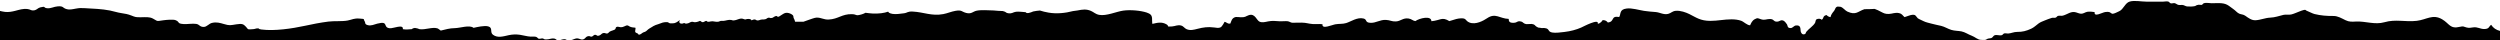 <svg width="1492" height="24" viewBox="0 0 1492 24" fill="none" xmlns="http://www.w3.org/2000/svg">
<rect x="0" y="0" width="1492" height="24" fill="#808080" stroke="none"/>
<g clip-path="url(#clip0)">
<rect width="1492" height="24" transform="translate(1492 24) rotate(-180)" fill="black"/>
<path d="M3 7.106C5.197 7.335 7.081 6.956 9.006 6.482C11.435 5.884 13.709 5.017 16.587 5.415C18.514 5.679 18.435 6.553 20.68 6.119C21.889 5.884 22.662 4.738 23.98 4.411C27.615 3.498 25.608 4.648 28.108 4.909C30.474 5.156 32.03 3.956 34.518 3.785C37.886 3.551 37.277 4.603 39.36 5.317C41.423 6.023 43.214 5.503 45.261 5.14C47.559 4.73 48.326 4.754 50.624 4.878C55.719 5.156 60.798 5.333 65.664 6.282C68.028 6.75 69.9 7.448 72.26 7.799C74.784 8.179 76.233 8.41 78.463 9.285C80.721 10.176 80.954 10.329 84.063 10.295C86.866 10.263 89.149 9.97 91.229 11.062C94.423 12.739 92.919 12.767 97.567 12.089C99.097 11.867 103.387 11.464 104.77 12.031C107.603 13.192 105.443 14.056 109.538 14.351C111.833 14.513 114.995 13.905 117.155 14.271C119.15 14.61 119.113 16.105 121.625 16.069C123.441 16.04 124.682 14.117 126.424 13.69C129.206 13.008 131.301 13.663 133.591 14.331C137.138 15.369 137.353 15.086 141.089 14.513C144.519 13.99 145.246 14.344 146.764 15.947C148.334 17.602 147.266 17.706 151.268 17.381C152.495 17.281 152.582 16.879 154.234 16.915C154.603 17.317 155.197 17.549 156.029 17.605C163.914 18.631 174.424 17.015 181.734 15.445C186.438 14.433 190.973 13.517 195.934 12.885C199.545 12.422 204.115 12.893 207.507 12.239C210.257 11.709 211.258 10.79 214.674 11.091C218.327 11.409 216.528 11.095 217.641 12.721C218.227 13.577 217.428 14.428 219.455 14.995C221.504 15.572 223.363 14.571 225.146 14.114C232.321 12.279 228.205 16.349 232.544 16.854C234.656 17.1 240.929 14.141 240.419 17.425C242.354 17.721 243.929 17.56 245.832 17.383C246.181 16.977 246.772 16.737 247.604 16.667C248.662 16.798 249.608 17.05 250.44 17.429C253.905 17.88 257.851 16.035 260.979 16.895C261.629 17.075 262.506 17.95 263.053 18.251C266.24 17.521 267.985 16.861 271.688 16.776C274.685 16.708 280.317 14.726 282.602 16.616C284.747 16.156 289.072 15.12 291.348 15.741C294.37 16.565 292.169 19.232 294.209 20.742C296.998 22.803 300.207 21.737 303.695 20.974C305.878 20.498 308.088 20.441 310.352 20.77C312.469 21.077 314.549 21.762 316.744 21.864C318.314 21.94 319.588 21.539 320.591 22.387C321.168 22.867 321.104 23.202 322.292 23.115C322.979 23.064 323.374 22.79 324.117 22.998C324.587 23.134 324.626 23.398 325.195 23.496C325.725 23.587 326.695 23.491 327.217 23.422C328.404 23.263 329.459 22.769 330.735 23.001C332.177 23.262 331.9 24.276 333.728 24.041C334.95 23.882 336.16 23.08 337.625 23.538C338.097 23.684 338.128 23.934 338.704 24.035C339.166 24.113 340.243 24.061 340.702 23.981C342.037 23.756 343.165 22.777 344.76 22.924C345.929 23.035 346.778 23.84 347.857 23.567C348.937 23.297 349.241 22.609 349.835 22.133C350.286 21.77 350.881 21.482 351.762 21.582C352.443 21.659 352.402 22.043 353.249 21.83C354.197 21.591 354.221 20.499 355.639 20.841C356.116 20.958 356.098 21.305 356.712 21.356C357.377 21.414 358.04 21.037 358.376 20.799C358.885 20.442 359.285 19.823 360.217 19.697C361.041 19.586 361.545 20.064 362.269 20.019C362.94 19.976 363.411 19.23 363.746 18.969C364.615 18.291 366.73 18.086 367.258 17.306C367.518 16.925 367.296 16.214 368.235 15.983C368.922 15.812 369.59 16.214 370.36 16.23C371.551 16.254 371.849 16.037 372.749 15.68C373.349 15.442 373.878 15.045 374.642 15.188C375.034 15.264 375.545 15.724 375.881 15.88C376.745 16.288 378.018 16.474 379.182 16.525C379.578 17.358 378.609 18.638 379.354 19.394C379.61 19.651 380.33 19.8 380.644 20.039C381.198 20.453 380.727 20.933 381.895 20.603C382.418 20.454 382.942 19.965 383.26 19.717C383.842 19.268 384.169 19.283 384.9 18.988C385.736 18.65 386.207 18.035 386.761 17.572C387.358 17.069 388.084 16.716 388.807 16.277C389.614 15.787 390.25 15.313 391.276 14.938C392.308 14.558 393.457 14.289 394.425 13.858C395.663 13.308 397.054 13.111 398.599 13.263C399.234 13.674 399.424 13.906 400.377 13.948C400.751 13.963 401.302 13.932 401.678 13.9C402.147 13.858 402.312 13.861 402.743 13.732C404.077 13.336 404.91 12.474 405.858 11.867C405.162 12.576 405.047 14.403 407.304 14.075C407.707 14.019 407.848 13.767 408.274 13.767C408.764 13.767 408.777 14.053 409.261 14.086C409.587 14.12 409.889 14.095 410.166 14.002C411.156 13.891 411.896 13.142 412.789 13.02C413.658 12.903 413.887 13.265 414.78 13.267C415.579 13.271 416.27 13.013 416.92 12.794C417.793 12.499 417.515 12.315 418.297 12.713C418.858 13.002 418.609 13.327 419.66 13.21C420.365 13.129 420.793 12.383 421.671 12.477C422.421 13.558 423.961 12.613 425.285 12.697C426.533 12.78 427.434 13.184 428.801 12.935C429.397 12.825 429.686 12.523 430.264 12.436C430.738 12.369 431.307 12.508 431.794 12.462C433.288 12.325 434.672 11.658 436.331 11.9C436.969 11.992 437.005 12.221 437.785 12.201C438.179 12.193 438.973 12.003 439.323 11.91C440.249 11.66 441.185 11.17 442.286 11.084C443.356 11.001 444.032 11.621 444.852 11.612C445.387 11.604 445.254 11.418 445.776 11.36C447.029 11.214 448.396 11.349 448.415 12.153C449.021 12.057 449.544 11.571 450.316 11.609C451.35 11.661 451.139 12.258 452.294 12.207C453.302 12.162 453.692 11.656 454.804 11.637C455.595 11.624 456.087 11.663 456.819 11.452C457.534 11.249 457.758 10.809 458.408 10.622C459.204 10.39 459.411 10.762 459.919 10.781C461.395 10.839 461.514 10.092 462.673 9.688C463.975 9.233 463.26 9.853 464.31 9.996C464.821 10.065 465.126 9.728 465.436 9.556C466.375 9.025 467.242 8.292 468.302 7.854C470.133 7.098 473.027 8.509 473.421 9.487C473.599 9.931 473.463 10.371 473.693 10.822C474.055 11.539 474.4 12.205 474.503 12.951L479.488 12.976C480.651 12.582 482.03 12.044 482.671 11.846C483.619 11.553 486.179 10.524 487.323 10.502C490.202 10.449 491.512 11.81 494.603 11.659C500.318 11.377 502.437 8.313 508.382 8.451C511.654 8.526 510.186 9.753 514.291 8.564C515.22 8.296 515.905 7.971 516.513 7.623C518.08 7.823 519.562 8.006 520.729 8.063C524.539 8.245 527.641 7.798 530.038 6.964C530.401 7.502 530.647 7.914 532.666 8.29C534.594 8.65 537.562 8.156 539.416 7.938C541.684 7.671 541.432 6.735 544.79 6.906C551.303 7.241 556.048 9.716 562.959 8.412C565.508 7.927 567.708 6.896 570.277 6.459C574.105 5.813 573.755 6.968 576.648 7.727C579.749 8.543 580.574 6.878 582.805 6.396C585.514 5.808 589.728 6.158 593.009 6.244C594.786 6.431 596.58 6.54 598.377 6.585C598.664 6.658 598.966 6.738 599.315 6.845C600.508 7.204 600.272 7.754 601.866 7.932C604.201 8.189 604.463 7.273 606.331 7.024C608.165 6.78 610.355 7.213 612.077 7.267C612.385 7.729 612.981 7.893 613.872 7.755C614.874 7.533 615.778 7.23 616.587 6.844C617.775 6.529 619.25 6.437 620.632 6.277C622.209 6.813 623.917 7.197 625.755 7.523C630.547 8.373 635.858 7.812 640.354 6.615C641.15 6.557 642.015 6.442 643.006 6.249C646.129 5.641 648.247 5.303 651.066 6.507C652.819 7.254 653.728 8.433 655.962 8.866C660.217 9.69 666.285 6.906 670.337 6.338C674.564 5.745 680.57 6.266 684.307 7.469C686.717 8.245 687.36 9.231 687.536 10.67C687.568 10.939 687.562 14.301 687.767 14.252C690.793 13.526 693.366 12.916 696.136 14.514C698.095 15.646 695.601 16.033 699.442 15.784C701.382 15.659 702.825 14.663 704.874 15.23C706.431 15.663 706.785 16.818 708.15 17.407C710.372 18.365 712.488 17.76 714.755 17.18C718.096 16.328 720.849 15.914 724.532 16.388C726.204 16.606 727.236 16.921 728.641 16.218C729.16 15.956 730.984 13.057 730.714 13.033C732.205 13.165 732.385 14.403 734.278 14.047C734.801 12.903 735.034 10.63 737.529 10.149C738.009 10.056 739.917 10.282 740.496 10.296C743.403 10.367 743.14 9.81 745.229 9.076C749.089 7.727 749.872 12.237 751.804 12.982C753.428 13.61 755.182 13.097 756.811 12.774C759.472 12.248 761.204 12.572 763.934 12.71C765.387 12.787 767.215 12.497 768.589 12.688C769.518 12.818 770.369 13.567 771.287 13.567C773.157 13.554 775.027 13.535 776.895 13.506C779.828 13.566 780.757 14.16 783.493 14.352C785.483 14.49 787.318 14.165 789.274 14.472C788.767 17.734 794.972 14.797 797.114 14.472C799.568 14.1 801.194 14.41 803.38 13.765C806.138 12.948 809.941 10.145 813.694 11.033C816.132 11.608 814.355 13.509 818.021 13.624C821.21 13.723 823.554 11.73 827.09 11.876C829.488 11.973 830.624 12.911 833.026 12.796C836.057 12.658 837.193 10.556 840.637 11.049C842.471 11.313 842.997 12.318 844.661 12.597C847.173 10.826 854.25 9.121 854.258 12.661C859.757 12.158 860.49 9.857 864.958 12.6C866.647 12.214 868.651 11.314 870.502 11.066C875.58 10.39 874.104 12.249 876.888 13.408C880.689 14.988 885.42 12.28 887.562 10.846C892.555 7.498 894.96 11.098 900.372 11.276C900.49 12.618 900.545 13.792 903.658 13.586C905.623 13.455 905.456 12.304 907.741 12.84C909.201 13.182 908.922 14.126 911.071 14.4C912.108 14.347 913.147 14.313 914.186 14.293C916.334 14.617 915.87 15.326 917.082 15.969C918.864 16.91 917.564 16.231 920.124 16.753C921.07 16.629 921.967 16.683 922.817 16.922C924.838 17.625 923.734 18.875 926.35 19.398C928.276 19.781 931.657 19.305 933.647 19.075C937.282 18.65 940.804 17.714 943.658 16.44C944.992 15.845 954.456 10.776 953.548 14.181C955.172 14.101 956.563 11.993 956.443 11.993C958.189 11.998 958.861 12.586 959.555 13.433C963.918 12.951 961.005 9.247 966.339 10.145C967.489 8.362 966.274 5.664 970.737 5.089C973.915 4.679 978.174 6.015 981.131 6.479C983.463 6.845 985.725 6.99 988.108 7.188C990.675 7.396 992.888 8.978 995.579 8.28C997.36 7.819 997.934 6.673 1000.06 6.461C1002.9 6.183 1006.23 7.43 1008.18 8.388C1012.26 10.389 1014.71 12.453 1020.77 12.458C1025.04 12.462 1029.11 11.53 1033.37 11.54C1035.43 11.545 1037.4 11.781 1039.13 12.395C1040.69 12.942 1042.79 15.178 1044.48 15.076C1045.04 13.868 1045.55 12.428 1047.21 11.474C1049.08 10.398 1049.32 11.036 1051.15 11.555C1053.35 12.176 1054.19 11.323 1056.34 11.347C1058.71 11.373 1058.32 12.786 1060.15 12.912C1062.26 13.058 1062.57 11.465 1064.5 12.4C1065.18 12.729 1066.19 14.103 1066.5 14.59C1066.96 15.317 1066.53 16.782 1068.7 16.743C1069.88 16.725 1070.55 15.38 1071.74 15.21C1075.1 14.741 1074.36 17.665 1074.67 18.787C1074.8 19.257 1075.29 20.768 1076.75 20.482C1077.85 20.269 1077.61 19.48 1077.97 19.027C1079.46 17.154 1082.12 15.585 1083.24 13.623C1083.55 13.079 1083.42 11.904 1084.2 11.485C1085.14 10.984 1086.72 11.105 1087.14 11.819C1088.65 11.049 1087.6 9.421 1090.11 8.983C1090.61 9.581 1091.42 10.059 1092.44 10.239C1092.77 8.735 1093.48 7.815 1094.6 6.46C1095.29 5.627 1095.25 4.163 1096.76 3.916C1097.33 3.951 1097.89 4.003 1098.46 4.064C1100.04 4.557 1101.13 6.277 1102.48 6.897C1107.69 9.29 1108.77 6.768 1112.7 5.48C1114.73 5.495 1116.77 5.433 1118.8 5.311C1120.11 5.725 1121.29 6.386 1122.57 7.037C1124.29 7.91 1125.04 8.383 1127.26 8.324C1129.35 8.269 1131.06 7.279 1133.33 7.819C1135.39 8.315 1135.36 9.231 1136.64 10.221C1137.62 9.947 1140.11 8.913 1141.13 8.848C1142.99 8.729 1142.95 9.001 1143.91 10.148C1144.62 10.987 1144.42 10.954 1145.44 11.424C1146.28 11.81 1147.11 12.203 1147.96 12.622C1149.42 13.352 1151.08 13.652 1152.6 14.077C1154.69 14.665 1156.44 14.949 1158.52 15.452C1160.57 15.943 1162.49 17.211 1164.51 17.83C1166.53 18.445 1168.55 18.348 1170.57 18.731C1172.73 19.141 1174.67 20.589 1176.76 21.328C1178.7 22.014 1180.31 23.824 1182.39 23.792C1183.13 23.781 1183.97 23.937 1184.7 23.817C1185.49 23.686 1185.81 23.231 1186.38 23.053C1187.11 22.83 1187.8 22.954 1188.53 22.659C1189.21 22.377 1189.65 21.389 1190.2 21.133C1191.63 20.481 1193.23 21.423 1194.66 20.992C1195.35 20.784 1195.42 20.152 1196.11 19.944C1196.8 19.734 1197.73 20.059 1198.44 20.014C1200.33 19.895 1201.83 19.024 1203.83 19.045C1207 19.08 1209.28 18.476 1212.2 17.138C1213.92 16.347 1215.05 15.157 1216.62 14.004C1217.77 13.152 1219.12 12.707 1220.44 12.155C1221.65 11.65 1223.06 11.134 1224.43 10.7C1225.24 10.443 1226 10.761 1226.76 10.541C1227.45 10.342 1227.52 9.693 1228.2 9.485C1229.1 9.208 1230.17 9.586 1231.14 9.323C1234.03 8.535 1235.9 6.524 1238.91 7.36C1239.91 7.638 1240.97 8.161 1242 8.19C1243.4 8.231 1244.43 7.244 1245.75 7.031C1247.01 6.829 1248.87 7.016 1250.08 7.205C1249.58 10.501 1254.66 7.414 1256.38 7.187C1257.2 7.077 1258.08 7.01 1258.89 7.239C1259.43 7.388 1260.2 8.184 1260.67 8.219C1261.68 8.298 1263.66 7.181 1264.73 6.711C1267.34 5.57 1268.21 1.73 1271.02 0.934C1273.96 0.103 1277.96 0.983 1281 0.983C1284.31 0.983 1287.62 0.992 1290.94 0.983C1291.85 0.98 1293.16 0.67 1294.03 0.934C1294.73 1.141 1294.79 1.781 1295.48 1.982C1296.22 2.198 1297.07 1.726 1297.82 1.885C1298.67 2.067 1299.26 2.753 1300.11 2.931C1301.15 3.152 1302.11 2.75 1303.17 3.095C1304.08 3.39 1304.47 3.789 1305.46 3.856C1306.95 3.957 1308.56 3.952 1310.01 3.622C1310.68 3.149 1311.4 2.884 1312.17 2.83C1312.75 2.856 1313.34 2.891 1313.93 2.935C1314.6 2.729 1314.68 2.093 1315.36 1.885C1316.68 1.481 1318.61 1.933 1319.99 1.933C1323.07 1.933 1326.5 1.453 1329.18 2.856C1330.52 3.557 1331.64 4.618 1332.96 5.498C1334.12 6.268 1335.14 7.626 1336.39 8.154C1337.66 8.693 1338.75 8.527 1340.01 9.423C1341.92 10.78 1343.79 12.173 1346.05 12.084C1349.01 11.966 1351.87 10.639 1354.84 10.528C1357.71 10.424 1359.99 9.542 1362.75 8.882C1364.3 8.508 1365.9 8.983 1367.42 8.632C1368.96 8.281 1370.66 7.441 1372.18 6.894C1372.95 6.613 1374.3 6.028 1375.04 5.923C1376.36 5.735 1375.74 6.095 1376.72 6.455C1378.22 7.003 1379.99 8.048 1381.31 8.373C1385.03 9.292 1388.7 9.569 1392.61 9.535C1395.2 9.513 1397.47 10.922 1399.84 12.07C1402.04 13.14 1403.74 12.962 1406.09 12.852C1411.76 12.583 1417.34 14.903 1422.99 13.274C1429.82 11.304 1435.39 13.231 1442.3 12.437C1448.14 11.763 1451.81 8.209 1457.47 11.516C1461.89 14.095 1462.06 17.479 1468.16 15.988C1470.22 15.485 1470.21 15.91 1471.95 16.369C1473.6 16.799 1474.32 16.591 1475.99 16.338C1478.61 15.936 1480.17 17.367 1482.67 17.326C1485.66 17.277 1485.28 15.795 1486.72 14.802C1487.99 16.727 1489.68 17.868 1492 18.456V8.96454e-05L0 8.96454e-05V6.525C0.888 6.712 1.753 6.979 3 7.106Z" fill="white"/>
</g>
<defs>
<clipPath id="clip0">
<rect width="1492" height="24" fill="white" transform="translate(1492 24) rotate(-180)"/>
</clipPath>
</defs>
</svg>
